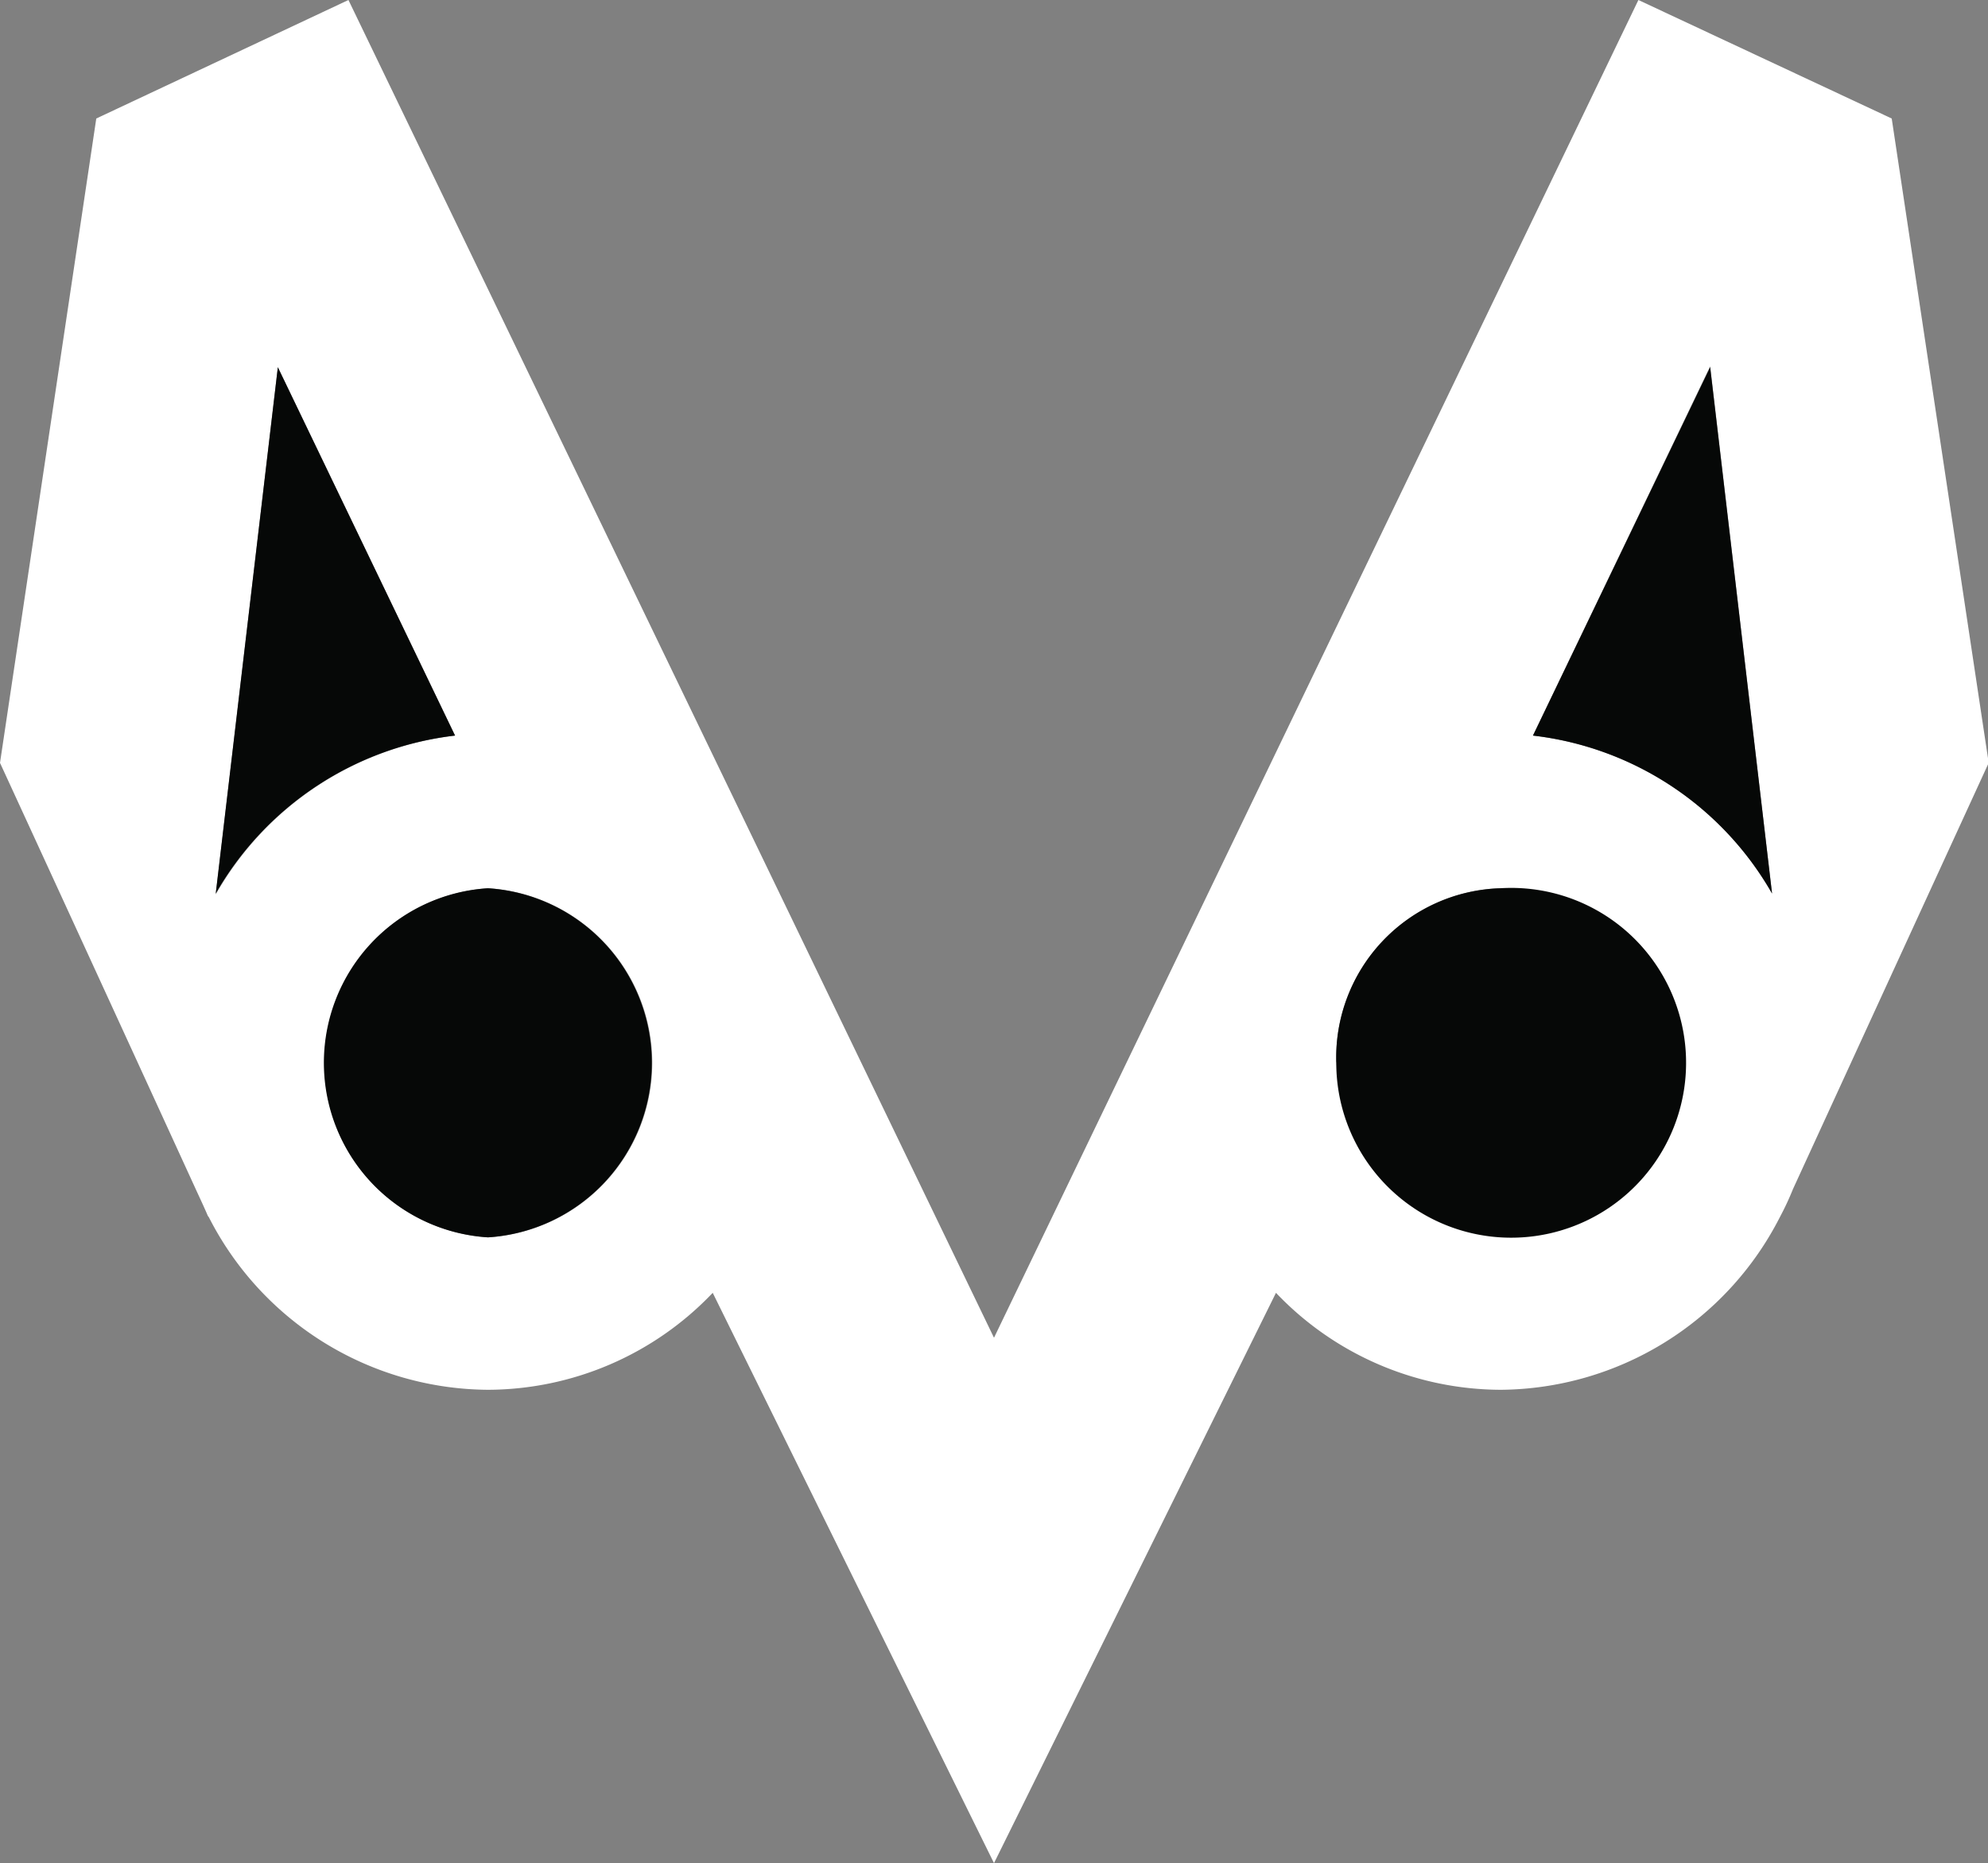 <svg viewBox="0 0 86.72 81.28" xmlns="http://www.w3.org/2000/svg"><rect x="0" y="0" width="86.72" height="81.28" fill="#808080" stroke="none"/><g transform="translate(-.25 -.25)"><path d="m77.55 39.23-2.7-23-7.73 16.11a13.84 13.84 0 0 1 10.43 6.89zm-56 15a7.63 7.63 0 0 0 0-15.23 7.63 7.63 0 0 0 0 15.23zm37-7.62a7.16 7.16 0 1 0 7.14-7.61 7.39 7.39 0 0 0 -7.15 7.57zm24.22-41.19 4.23 28.11q-4.27 9.3-8.54 18.6a12.36 12.36 0 0 1 -.57 1.22 13.78 13.78 0 0 1 -12.17 7.53 13.58 13.58 0 0 1 -9.81-4.23l-12.3 24.88-12.27-24.88a13.58 13.58 0 0 1 -9.81 4.23 13.76 13.76 0 0 1 -12.17-7.53.35.35 0 0 1 -.07-.12c-.16-.37-.33-.73-.5-1.1q-4.26-9.3-8.54-18.6l4.2-28.11 11-5.17 28.16 58.36 28.11-58.36zm-62.67 26.92-7.73-16.07-2.71 23a13.88 13.88 0 0 1 10.44-6.93z" fill="#fff"/><g fill="#060807"><path d="m77.55 39.23a13.84 13.84 0 0 0 -10.43-6.89l7.73-16.07z"/><path d="m65.69 39a7.63 7.63 0 1 1 -7.15 7.61 7.39 7.39 0 0 1 7.15-7.61z"/><path d="m21.53 39a7.63 7.63 0 0 1 0 15.23 7.63 7.63 0 0 1 0-15.23z"/><path d="m12.37 16.27 7.73 16.07a13.88 13.88 0 0 0 -10.44 6.89z"/></g></g></svg>